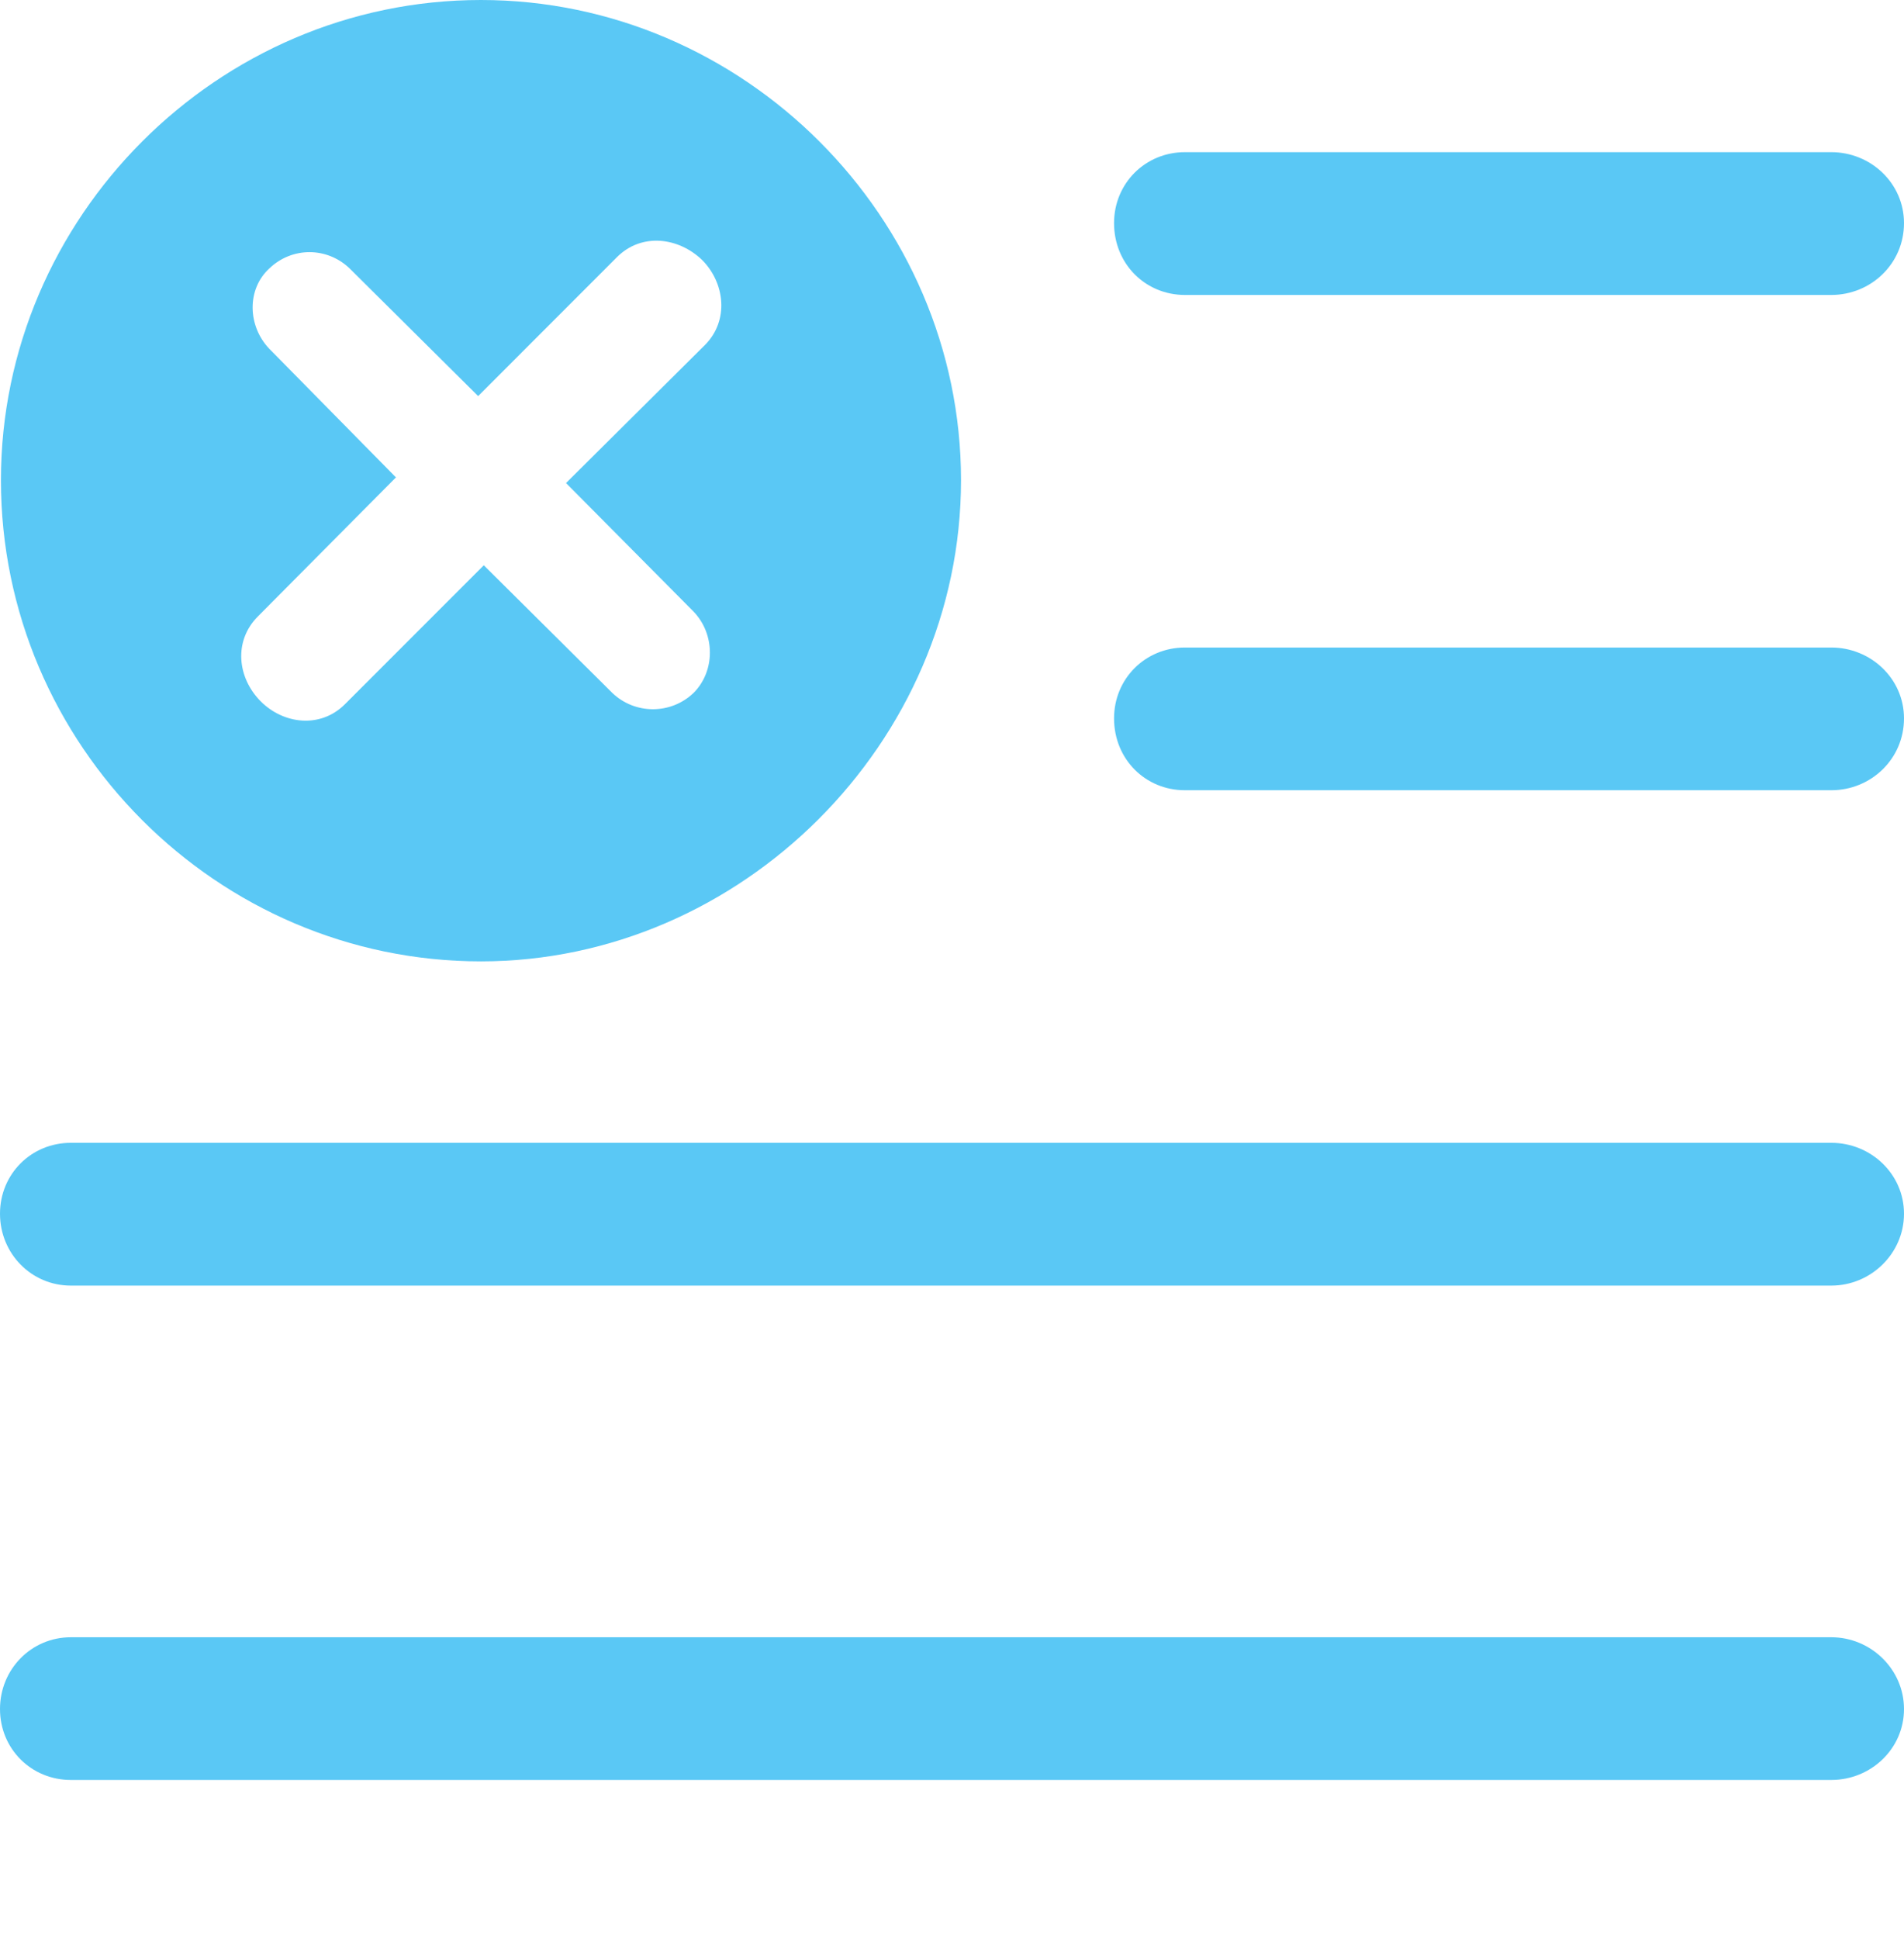 <?xml version="1.0" encoding="UTF-8"?>
<!--Generator: Apple Native CoreSVG 175.5-->
<!DOCTYPE svg
PUBLIC "-//W3C//DTD SVG 1.1//EN"
       "http://www.w3.org/Graphics/SVG/1.1/DTD/svg11.dtd">
<svg version="1.1" xmlns="http://www.w3.org/2000/svg" xmlns:xlink="http://www.w3.org/1999/xlink" width="24.597" height="25.037">
 <g>
  <rect height="25.037" opacity="0" width="24.597" x="0" y="0"/>
  <path d="M15.308 3.809L23.657 3.809C24.17 3.809 24.597 3.406 24.597 2.881C24.597 2.368 24.17 1.965 23.657 1.965L15.308 1.965C14.795 1.965 14.392 2.368 14.392 2.881C14.392 3.406 14.795 3.809 15.308 3.809ZM15.308 10.205L23.657 10.205C24.17 10.205 24.597 9.802 24.597 9.277C24.597 8.765 24.17 8.362 23.657 8.362L15.308 8.362C14.795 8.362 14.392 8.765 14.392 9.277C14.392 9.802 14.795 10.205 15.308 10.205ZM0.916 16.602L23.657 16.602C24.17 16.602 24.597 16.186 24.597 15.674C24.597 15.161 24.17 14.758 23.657 14.758L0.916 14.758C0.403 14.758 0 15.161 0 15.674C0 16.186 0.403 16.602 0.916 16.602ZM0.916 22.986L23.657 22.986C24.17 22.986 24.597 22.583 24.597 22.07C24.597 21.558 24.17 21.143 23.657 21.143L0.916 21.143C0.403 21.143 0 21.558 0 22.07C0 22.583 0.403 22.986 0.916 22.986ZM6.213 12.415C9.57 12.415 12.415 9.595 12.415 6.201C12.415 2.808 9.607 0 6.213 0C2.808 0 0.012 2.808 0.012 6.201C0.012 9.619 2.808 12.415 6.213 12.415ZM4.456 9.094C4.138 9.412 3.662 9.351 3.369 9.058C3.064 8.752 3.015 8.276 3.333 7.959L5.115 6.165L3.479 4.504C3.198 4.211 3.186 3.735 3.479 3.467C3.772 3.186 4.224 3.186 4.517 3.467L6.177 5.115L7.971 3.32C8.289 3.003 8.765 3.064 9.07 3.357C9.363 3.65 9.424 4.138 9.106 4.456L7.312 6.238L8.96 7.898C9.241 8.191 9.241 8.667 8.96 8.948C8.667 9.229 8.203 9.229 7.91 8.948L6.25 7.3Z" fill="#5ac8f5"/>
 </g>
</svg>
